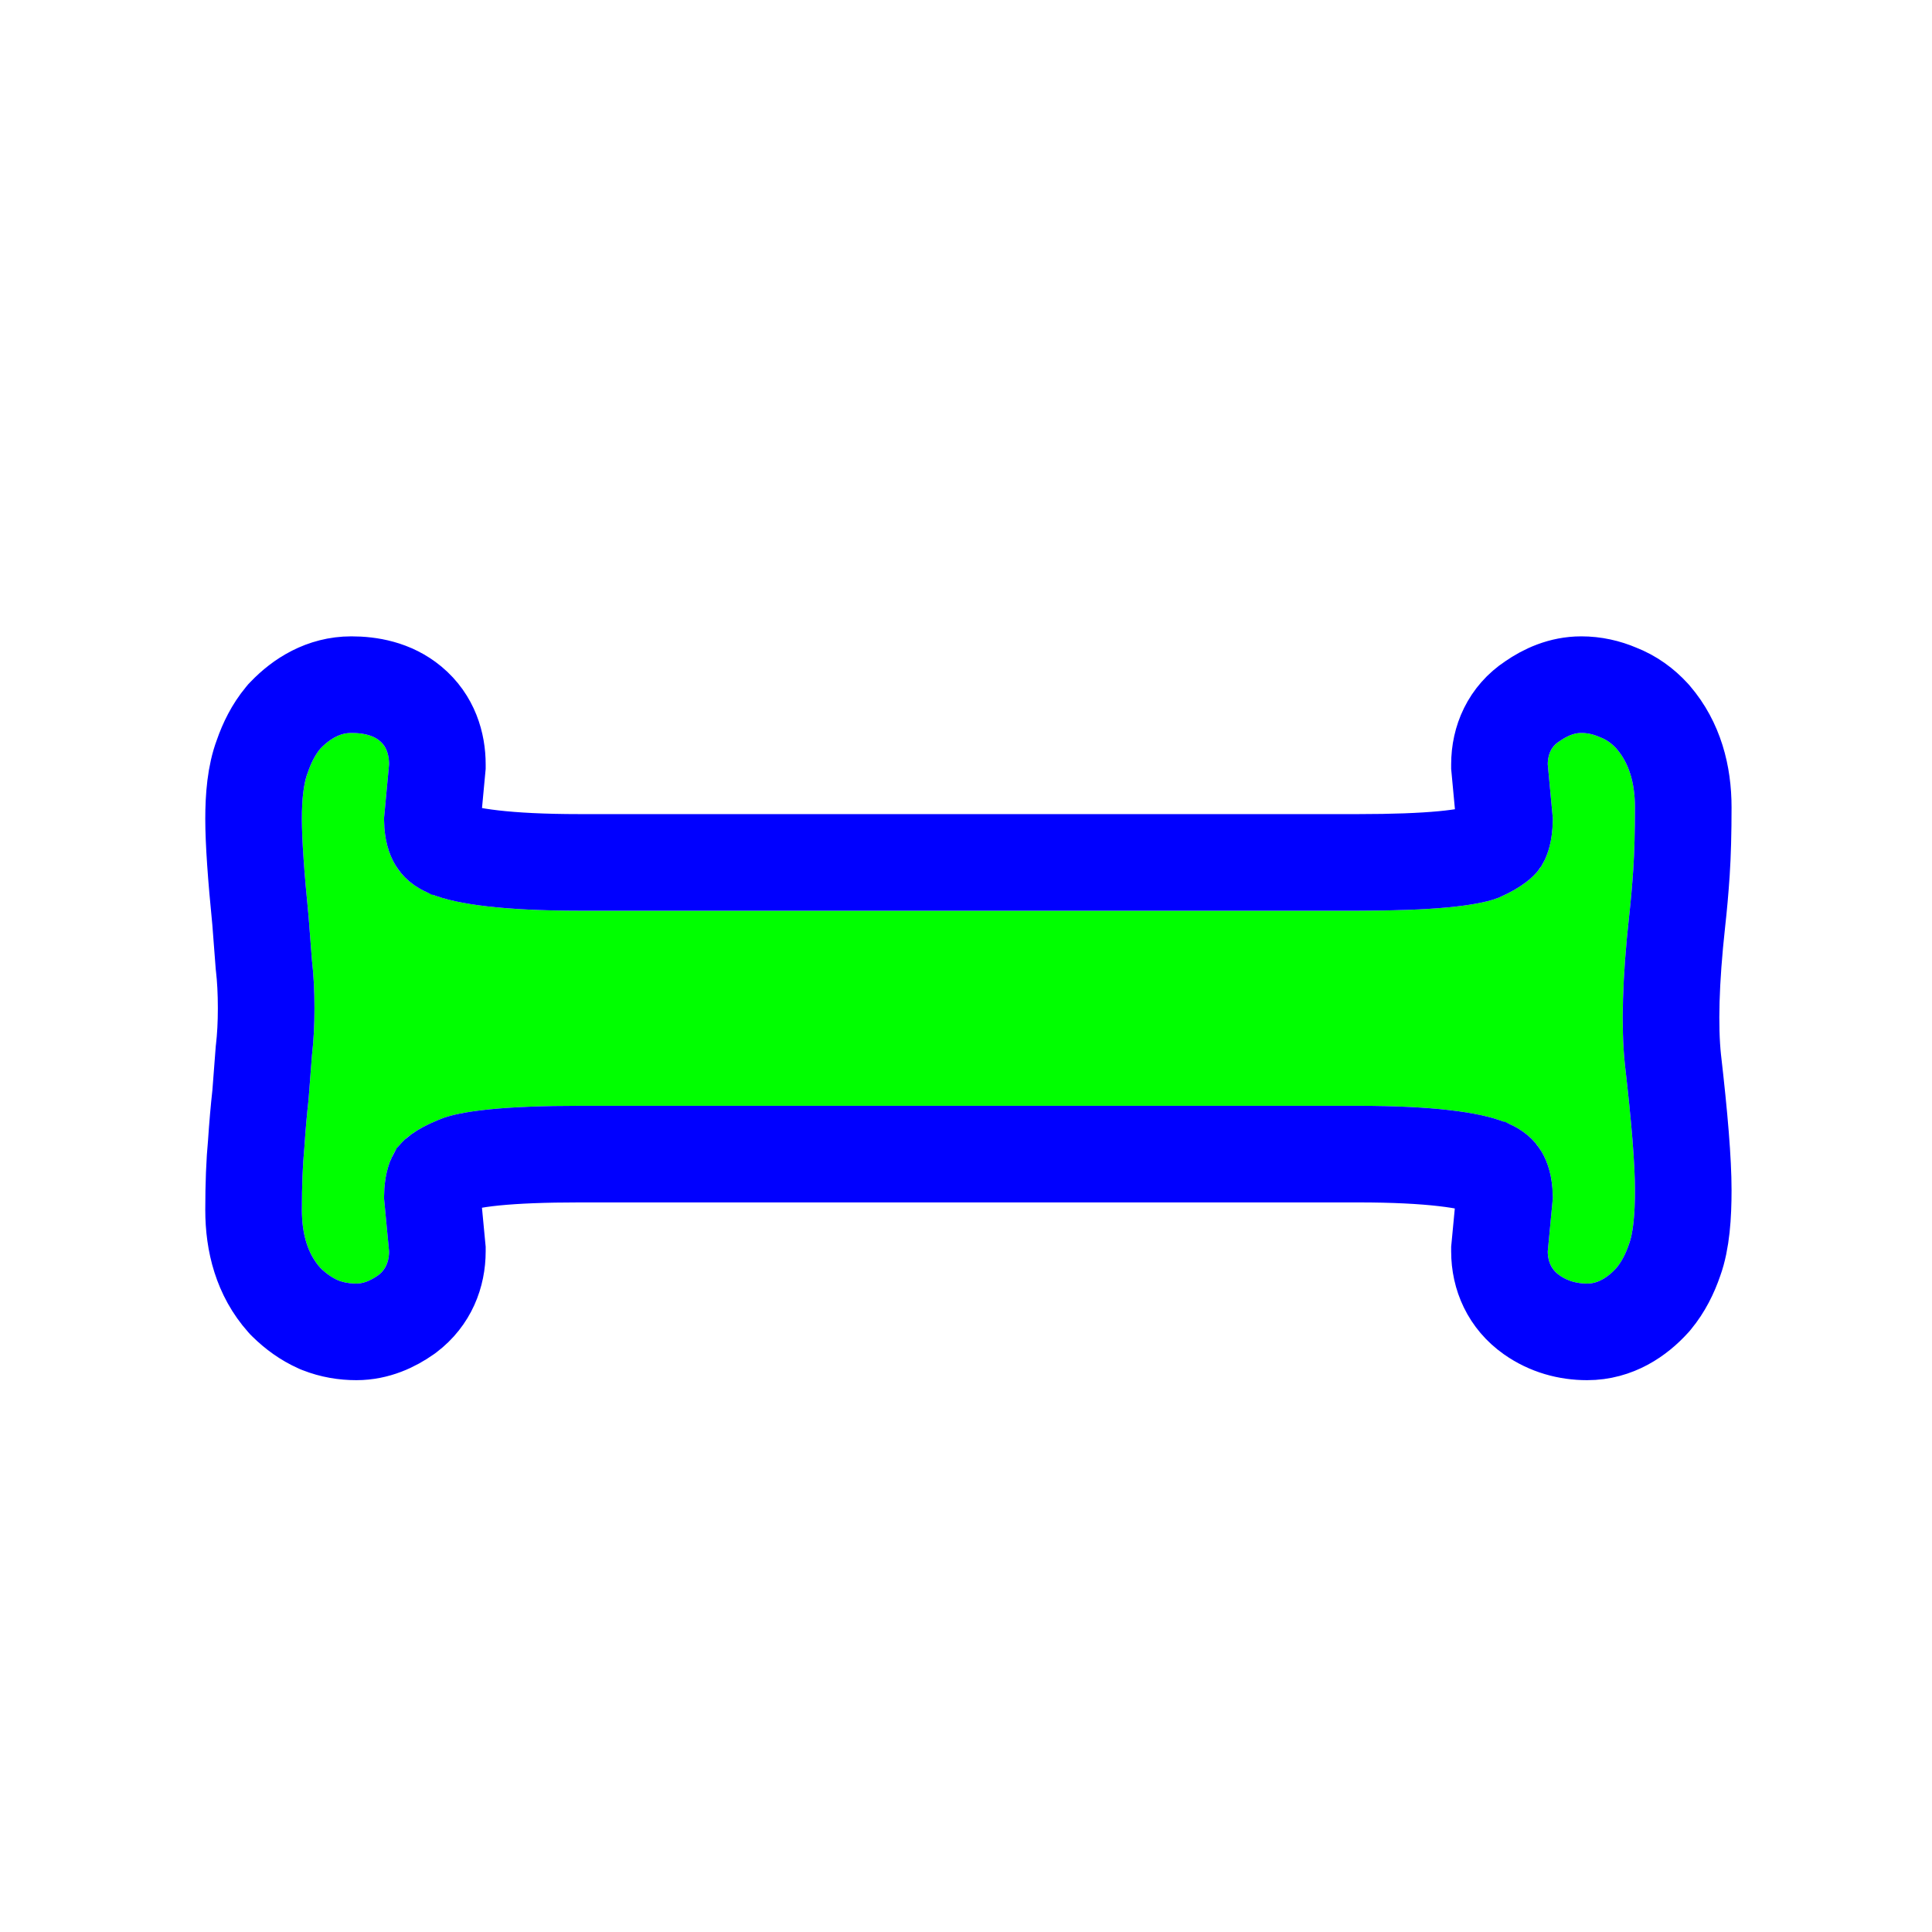 <svg width="256" height="256" viewBox="0 0 256 256" fill="none" xmlns="http://www.w3.org/2000/svg">
<g filter="url(#filter0_d_2934_592)">
<path d="M205.753 103.284L205.086 96.163C205.086 94.775 205.605 93.753 206.641 93.096C207.678 92.365 208.641 92 209.53 92C210.345 92 211.159 92.183 211.974 92.548C212.789 92.84 213.529 93.351 214.196 94.081C215.825 95.98 216.64 98.573 216.64 101.859C216.64 105.073 216.566 107.812 216.418 110.076C216.27 112.267 216.085 114.348 215.862 116.32C214.974 124.427 214.788 130.963 215.307 135.929C216.196 143.598 216.64 149.148 216.64 152.581C216.64 155.94 216.381 158.314 215.862 159.702C215.418 161.016 214.862 162.075 214.196 162.879C212.937 164.266 211.641 164.96 210.308 164.96C208.9 164.96 207.678 164.595 206.641 163.865C205.605 163.134 205.086 162.075 205.086 160.688L205.753 153.676C205.753 148.71 203.753 145.387 199.754 143.707C196.125 142.174 189.533 141.407 179.979 141.407H76.772C67.144 141.407 60.923 142.028 58.108 143.269C55.22 144.438 53.294 145.825 52.331 147.432C51.369 149.039 50.887 151.12 50.887 153.676L51.554 160.688C51.554 162.075 51.072 163.134 50.11 163.865C49.073 164.595 48.11 164.96 47.221 164.96C46.332 164.96 45.518 164.814 44.777 164.522C43.962 164.157 43.185 163.609 42.444 162.879C40.815 161.053 40 158.497 40 155.21C40 151.924 40.111 149.148 40.333 146.884C40.481 144.62 40.667 142.502 40.889 140.53L41.333 134.724C41.555 132.825 41.666 130.744 41.666 128.48C41.666 126.143 41.555 124.025 41.333 122.126L40.889 116.32C40.296 110.404 40 106.095 40 103.393C40 100.618 40.259 98.573 40.778 97.258C41.222 95.944 41.778 94.885 42.444 94.081C43.777 92.694 45.147 92 46.555 92C49.887 92 51.554 93.388 51.554 96.163L50.887 103.284C50.887 108.25 52.887 111.573 56.886 113.253C60.515 114.786 67.144 115.553 76.772 115.553H179.979C189.533 115.553 195.754 114.969 198.643 113.8C201.457 112.559 203.346 111.135 204.309 109.528C205.271 107.921 205.753 105.84 205.753 103.284Z" fill="#00FF00"/>
<path d="M198.686 96.163V96.462L198.714 96.759L199.35 103.554C199.318 105.153 199.005 105.922 198.825 106.227C198.812 106.246 198.686 106.412 198.317 106.691C197.878 107.022 197.193 107.437 196.171 107.895C195.575 108.117 194.073 108.474 191.212 108.743C188.375 109.009 184.649 109.153 179.979 109.153H76.772C67.109 109.153 61.682 108.331 59.378 107.357L59.371 107.355L59.365 107.352C58.462 106.973 58.088 106.562 57.871 106.201C57.631 105.802 57.324 105.019 57.29 103.551L57.926 96.759L57.954 96.462V96.163C57.954 93.449 57.083 90.357 54.399 88.123C51.94 86.075 48.951 85.6 46.555 85.6C42.841 85.6 39.912 87.479 37.829 89.647L37.667 89.816L37.519 89.995C36.248 91.526 35.376 93.292 34.761 95.074C33.835 97.523 33.6 100.502 33.6 103.393C33.6 106.426 33.923 110.981 34.513 116.883L34.952 122.615L34.962 122.742L34.977 122.87C35.164 124.475 35.266 126.339 35.266 128.48C35.266 130.539 35.165 132.369 34.977 133.981L34.962 134.108L34.952 134.236L34.516 139.929C34.29 141.95 34.103 144.096 33.954 146.365C33.711 148.883 33.6 151.845 33.6 155.21C33.6 159.522 34.679 163.789 37.669 167.14L37.805 167.292L37.95 167.436C39.147 168.615 40.543 169.638 42.159 170.362L42.293 170.422L42.429 170.475C43.999 171.095 45.622 171.36 47.221 171.36C49.884 171.36 52.123 170.275 53.795 169.097L53.887 169.032L53.977 168.964C56.786 166.833 57.954 163.74 57.954 160.688V160.384L57.925 160.082L57.29 153.402C57.322 151.837 57.623 151.068 57.804 150.751C57.835 150.715 57.955 150.584 58.239 150.379C58.68 150.061 59.401 149.65 60.508 149.202L60.601 149.165L60.691 149.125C61.125 148.933 62.537 148.539 65.521 148.241C68.34 147.96 72.07 147.807 76.772 147.807H179.979C189.56 147.807 194.955 148.628 197.262 149.603L197.269 149.605L197.275 149.608C198.178 149.987 198.552 150.398 198.769 150.759C199.009 151.158 199.316 151.94 199.35 153.405L198.715 160.082L198.686 160.384V160.688C198.686 163.928 200.038 167.042 202.956 169.097C205.189 170.67 207.732 171.36 210.308 171.36C214.082 171.36 216.97 169.346 218.936 167.179L219.031 167.074L219.121 166.965C220.403 165.42 221.28 163.634 221.896 161.836C222.821 159.286 223.04 155.935 223.04 152.581C223.04 148.755 222.557 142.901 221.669 135.231C221.222 130.916 221.36 124.903 222.223 117.03C222.456 114.956 222.65 112.781 222.803 110.507L222.804 110.493C222.964 108.047 223.04 105.16 223.04 101.859C223.04 97.531 221.955 93.296 219.053 89.914L218.989 89.839L218.923 89.767C217.708 88.435 216.197 87.314 214.377 86.613C212.877 85.972 211.248 85.6 209.53 85.6C206.928 85.6 204.73 86.636 203.071 87.783C200.017 89.79 198.686 92.97 198.686 96.163Z" stroke="#0000FF" stroke-width="12.8"/>
</g>
<defs>
<filter id="filter0_d_2934_592" x="14.4" y="71.52" width="227.84" height="124.16" filterUnits="userSpaceOnUse" color-interpolation-filters="sRGB">
<feFlood flood-opacity="0" result="BackgroundImageFix"/>
<feColorMatrix in="SourceAlpha" type="matrix" values="0 0 0 0 0 0 0 0 0 0 0 0 0 0 0 0 0 0 127 0" result="hardAlpha"/>
<feOffset dy="5.12"/>
<feGaussianBlur stdDeviation="6.4"/>
<feColorMatrix type="matrix" values="0 0 0 0 0 0 0 0 0 0 0 0 0 0 0 0 0 0 0.25 0"/>
<feBlend mode="normal" in2="BackgroundImageFix" result="effect1_dropShadow_2934_592"/>
<feBlend mode="normal" in="SourceGraphic" in2="effect1_dropShadow_2934_592" result="shape"/>
</filter>
</defs>
</svg>

